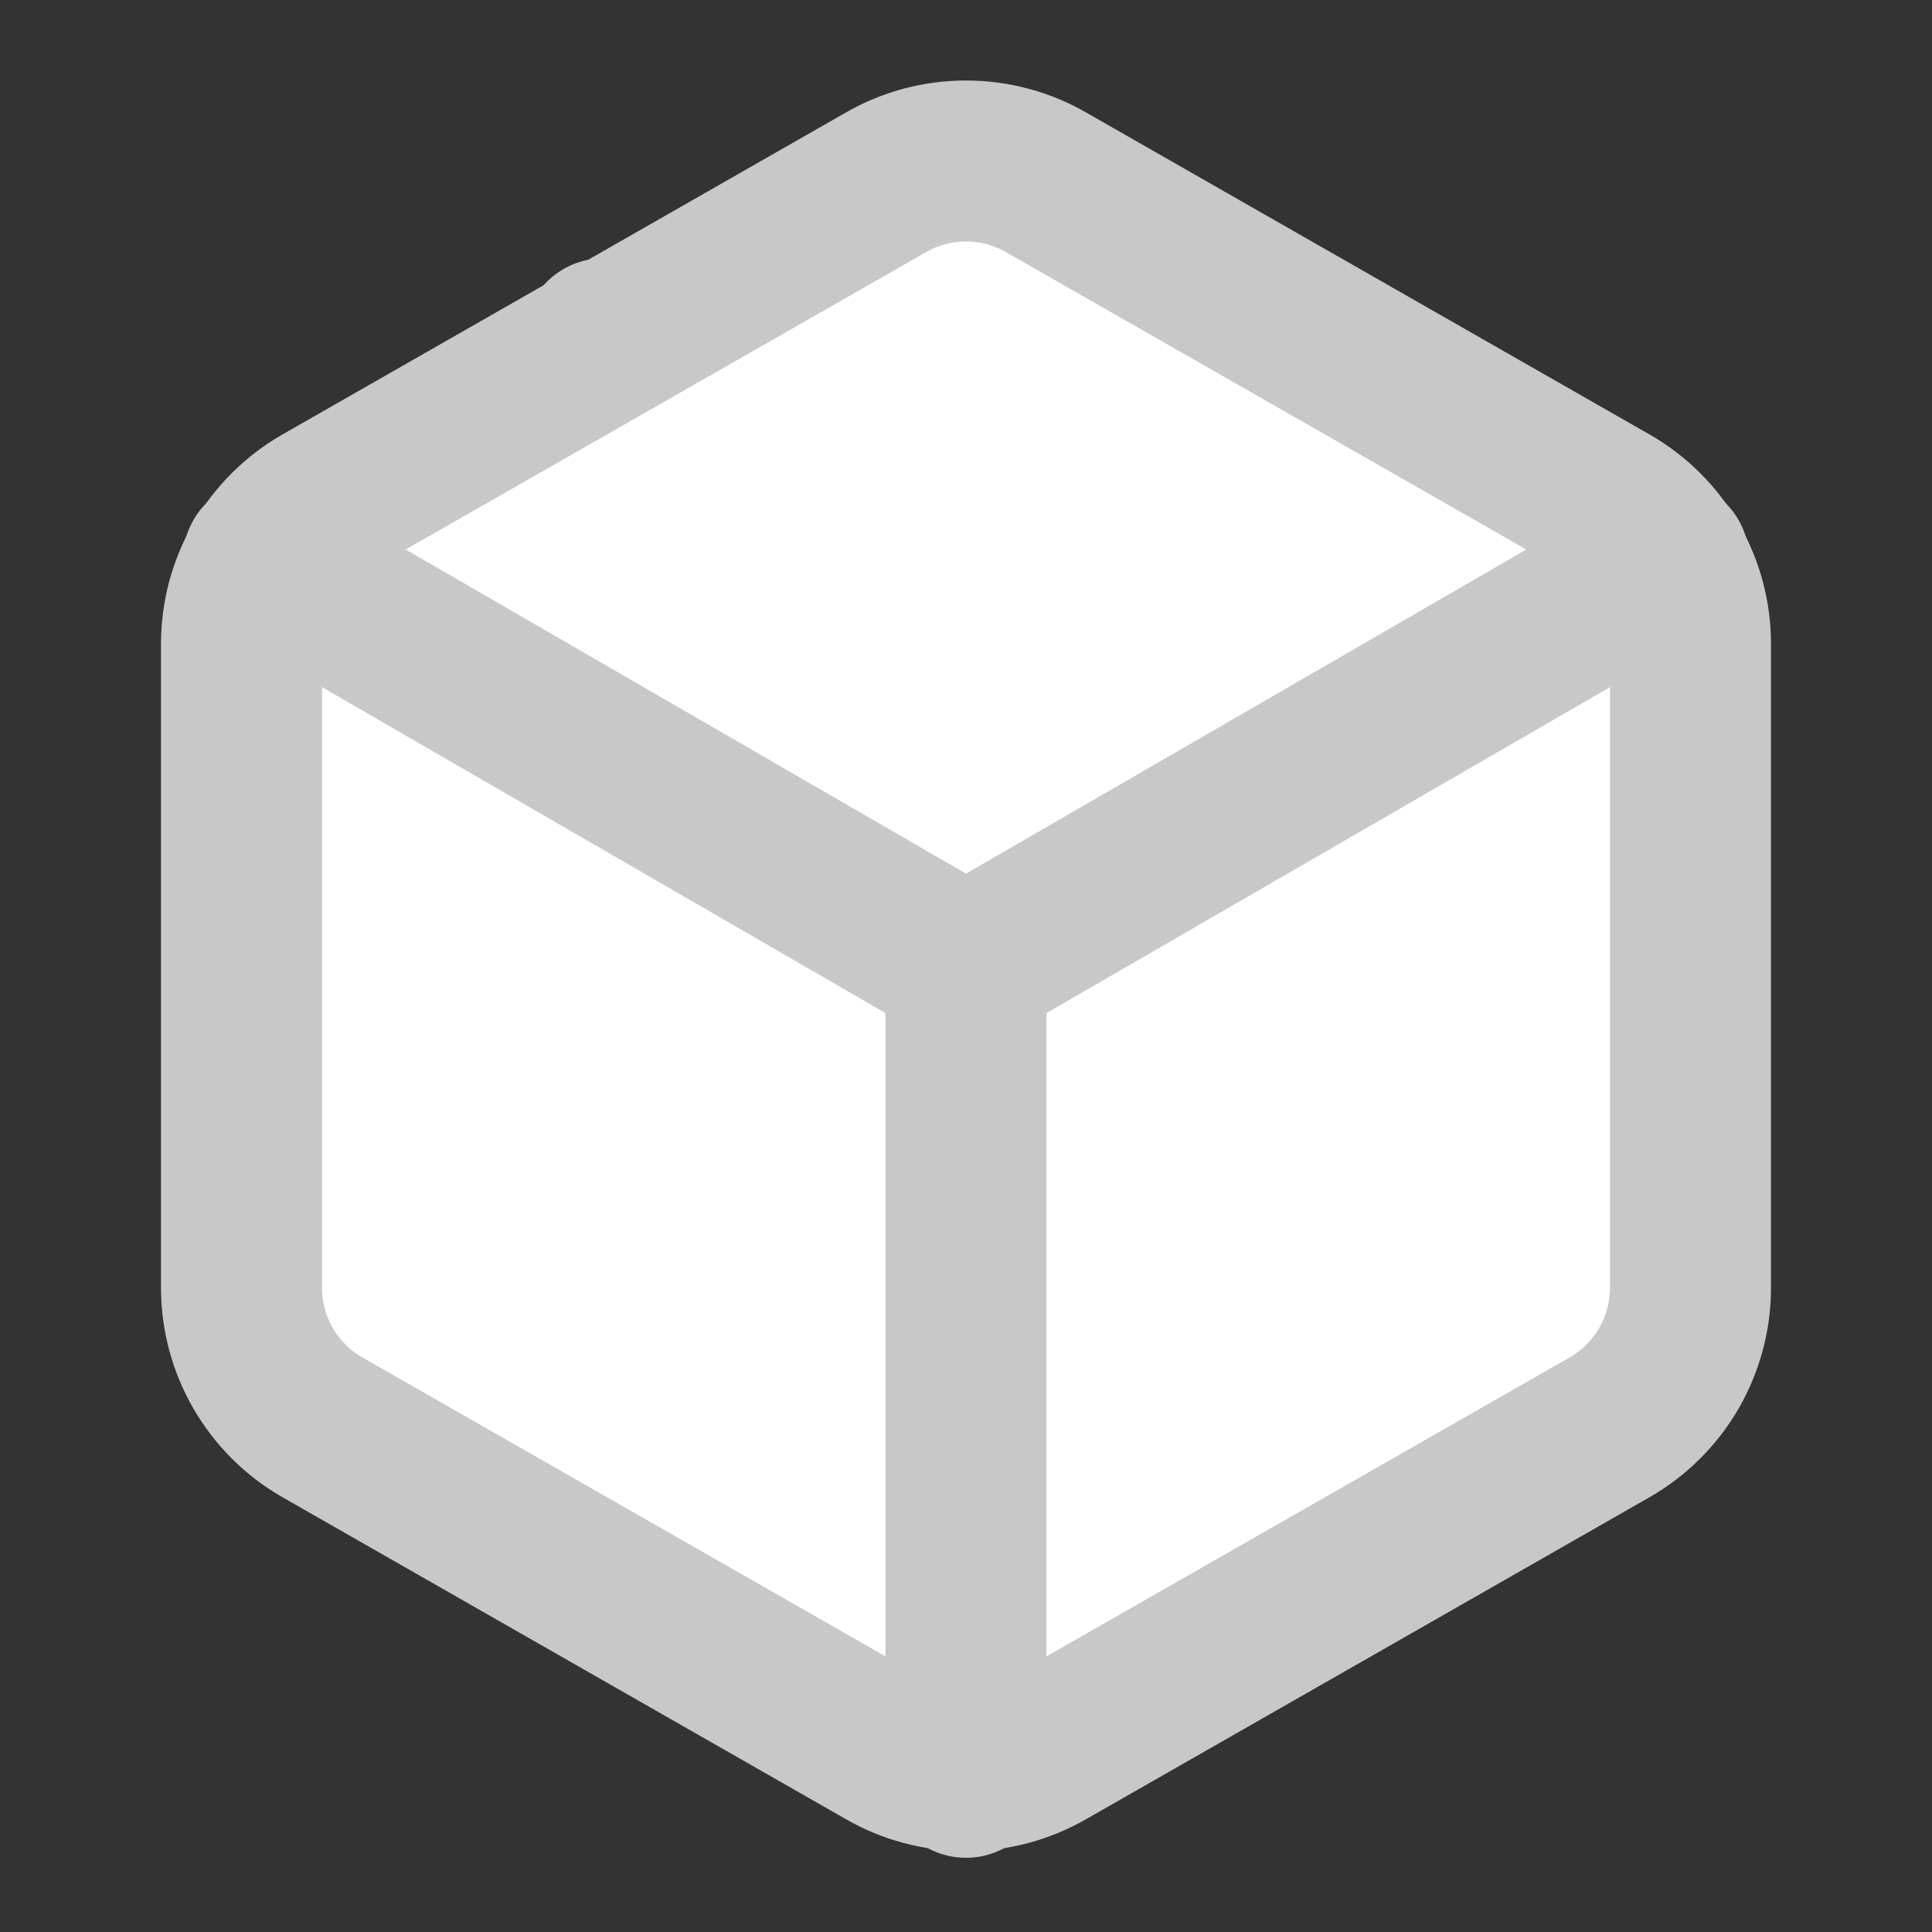 <svg width="24" height="24" viewBox="0 0 24 24" fill="none" xmlns="http://www.w3.org/2000/svg">
<rect x="0" y="0" width="24" height="24" fill="#333333" stroke="none"/>
<path d="M16.5 9.398L7.5 4.208" stroke="#C8C8C8" stroke-width="2" stroke-linecap="round" stroke-linejoin="round"/>
<path d="M21 15.998V7.998C21 7.647 20.907 7.303 20.732 6.999C20.556 6.695 20.304 6.443 20 6.268L13 2.268C12.696 2.092 12.351 2 12 2C11.649 2 11.304 2.092 11 2.268L4 6.268C3.696 6.443 3.444 6.695 3.268 6.999C3.093 7.303 3 7.647 3 7.998V15.998C3 16.349 3.093 16.693 3.268 16.997C3.444 17.3 3.696 17.553 4 17.728L11 21.728C11.304 21.904 11.649 21.996 12 21.996C12.351 21.996 12.696 21.904 13 21.728L20 17.728C20.304 17.553 20.556 17.3 20.732 16.997C20.907 16.693 21 16.349 21 15.998Z" fill="white" stroke="#C8C8C8" stroke-width="2" stroke-linecap="round" stroke-linejoin="round"/>
<path d="M3.27 6.958L12 12.008L20.73 6.958" stroke="#C8C8C8" stroke-width="2" stroke-linecap="round" stroke-linejoin="round"/>
<path d="M12 22.078V11.998" stroke="#C8C8C8" stroke-width="2" stroke-linecap="round" stroke-linejoin="round"/>
</svg>
